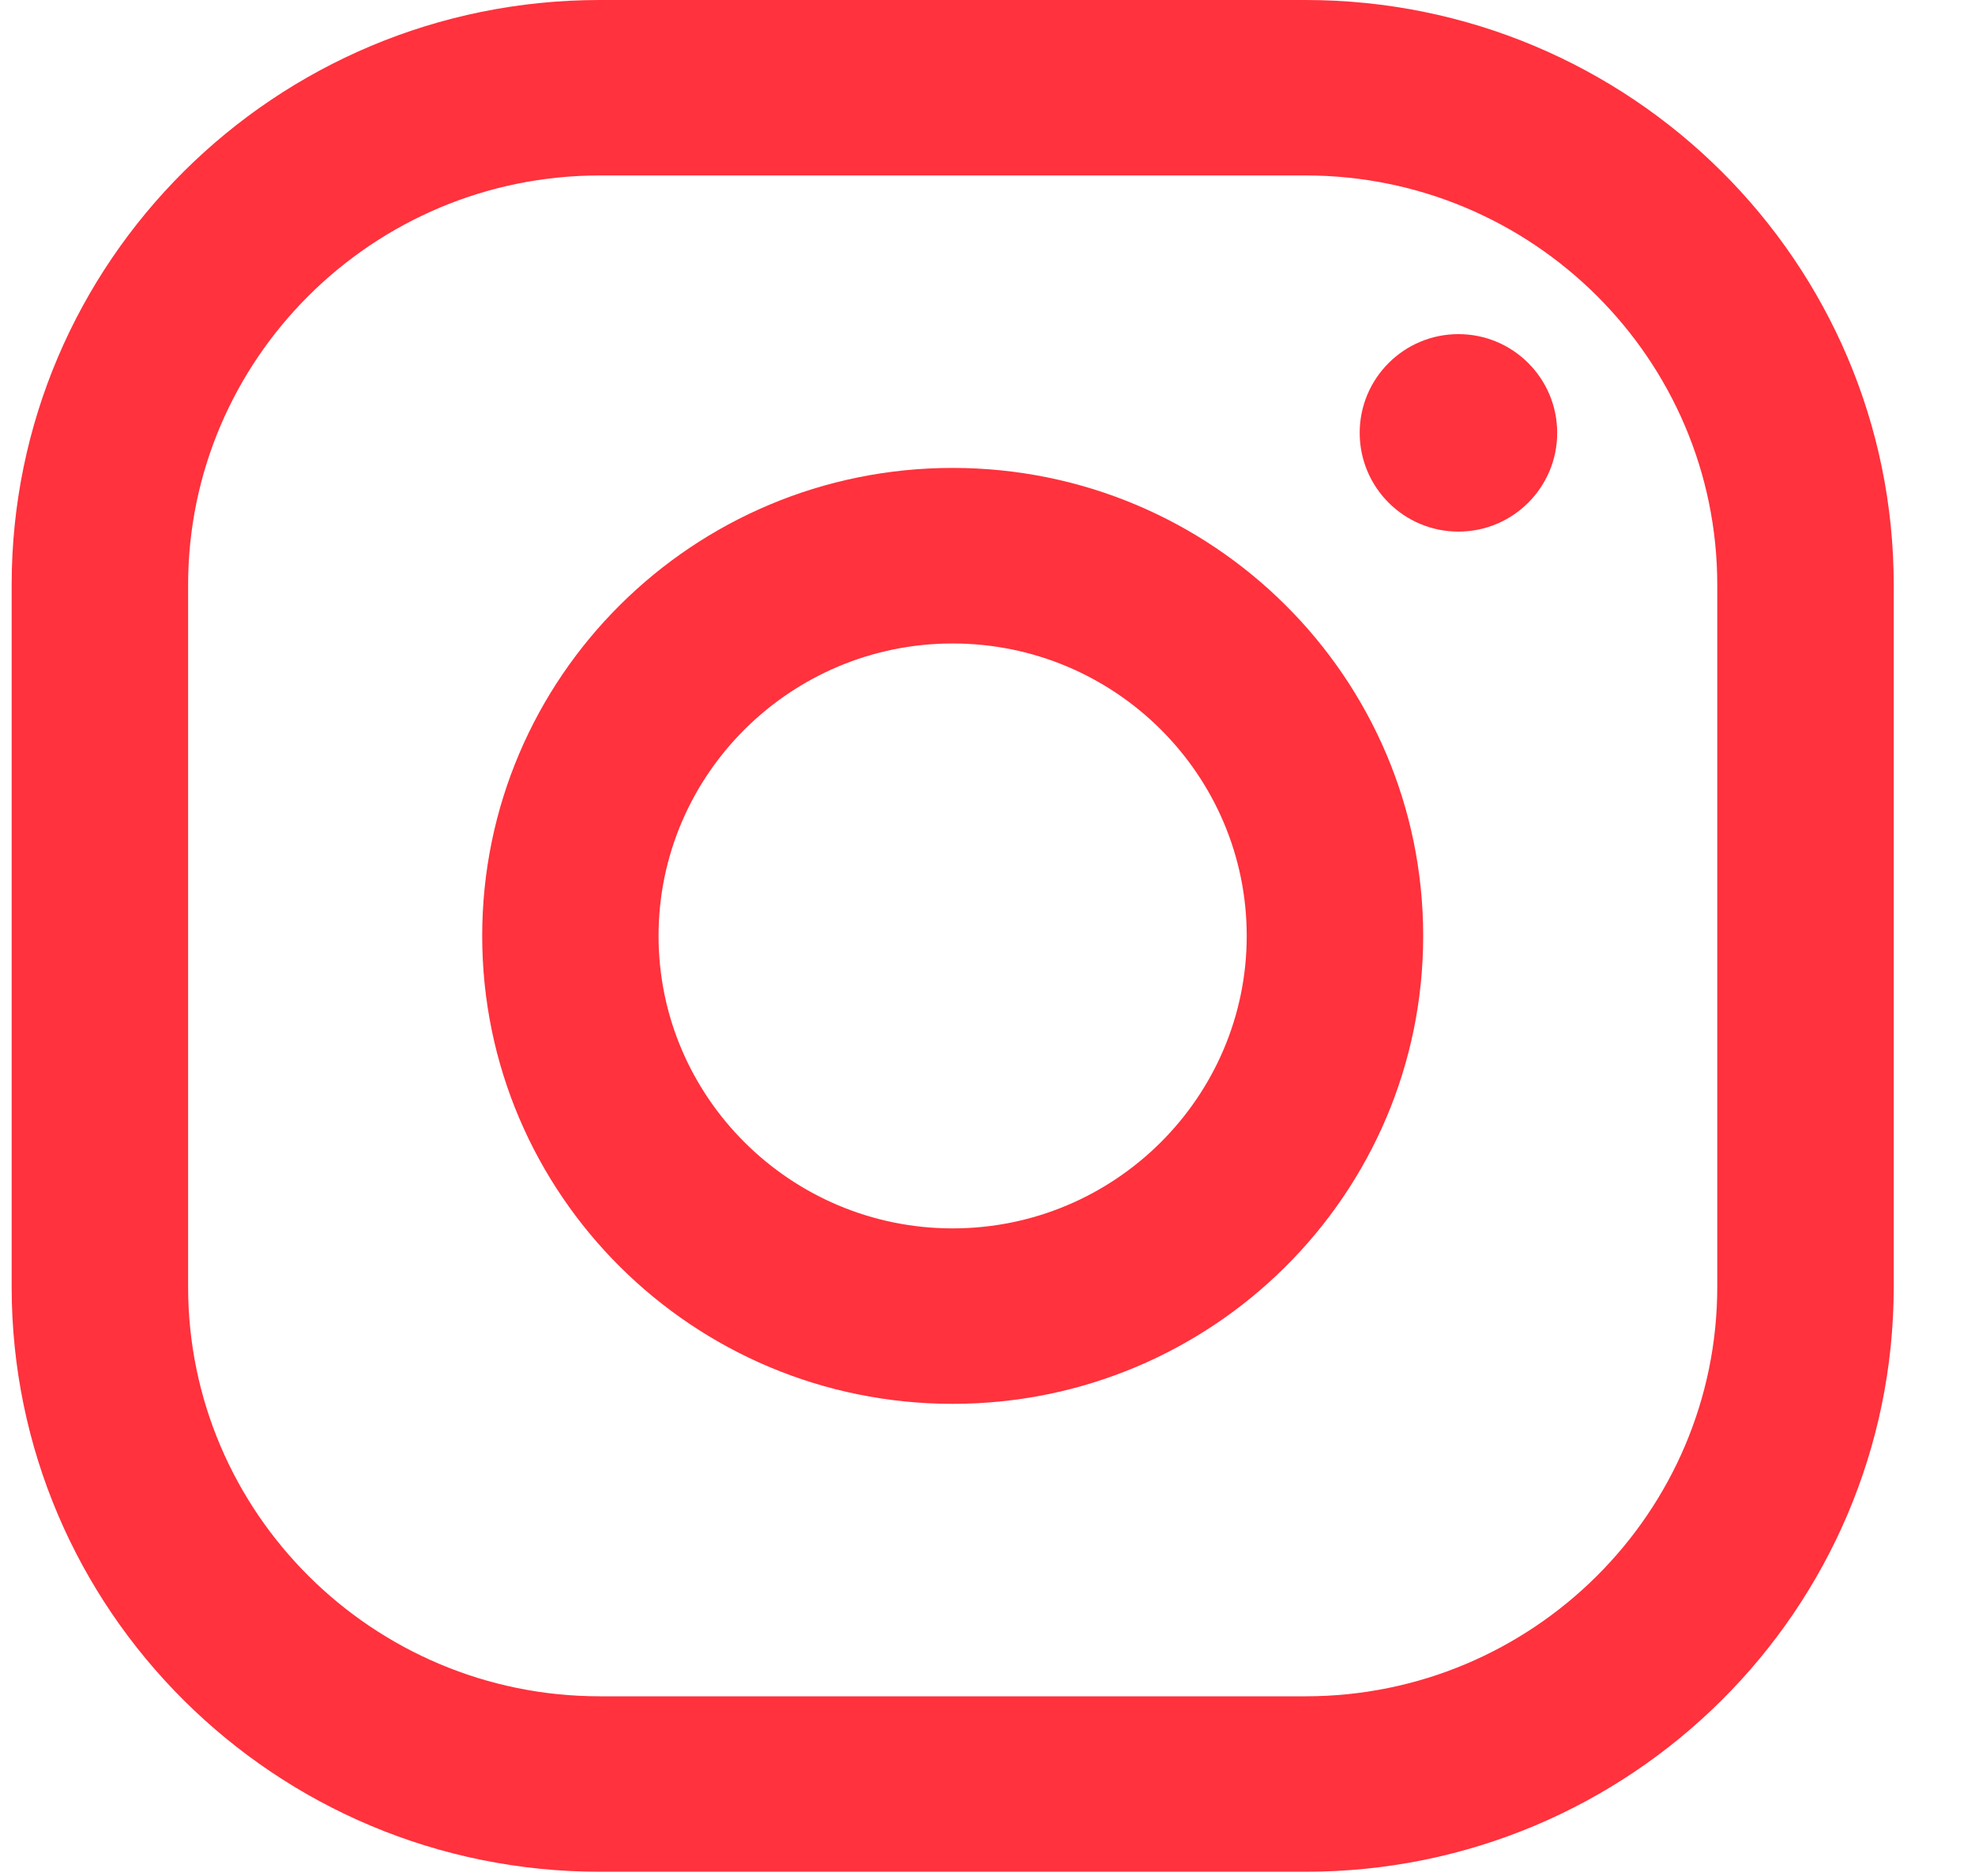 <?xml version="1.0" encoding="UTF-8"?>
<svg width="20px" height="19px" viewBox="0 0 20 19" version="1.1" xmlns="http://www.w3.org/2000/svg" xmlns:xlink="http://www.w3.org/1999/xlink">
    <!-- Generator: sketchtool 63.1 (101010) - https://sketch.com -->
    <title>B491AC6B-2762-437F-9298-3FB312A5CA56@1.00x</title>
    <desc>Created with sketchtool.</desc>
    <g id="Developer---Concept-Mockup" stroke="none" stroke-width="1" fill="none" fill-rule="evenodd">
        <g id="XL---ESC-Frontend-Developer-Task" transform="translate(-77, -374)" fill="#ff323d" fill-rule="nonzero">
            <g id="Hero-section" transform="translate(0, -1)">
                <g id="Social" transform="translate(75, 375)">
                    <g id="Instagram" transform="translate(2.118, 0)">
                        <path d="M13.103,0 L5.956,0 C2.667,0 0,2.653 0,5.924 L0,13.033 C0,16.305 2.667,18.957 5.956,18.957 L13.103,18.957 C16.392,18.957 19.059,16.305 19.059,13.033 L19.059,5.924 C19.059,2.653 16.392,0 13.103,0 Z M17.272,13.033 C17.272,15.32 15.402,17.18 13.103,17.18 L5.956,17.18 C3.657,17.18 1.787,15.32 1.787,13.033 L1.787,5.924 C1.787,3.637 3.657,1.777 5.956,1.777 L13.103,1.777 C15.402,1.777 17.272,3.637 17.272,5.924 L17.272,13.033 Z" id="Shape"></path>
                        <path d="M9.529,4.739 C6.898,4.739 4.765,6.861 4.765,9.479 C4.765,12.096 6.898,14.218 9.529,14.218 C12.161,14.218 14.294,12.096 14.294,9.479 C14.294,6.861 12.161,4.739 9.529,4.739 Z M9.529,12.441 C7.888,12.441 6.551,11.111 6.551,9.479 C6.551,7.845 7.888,6.517 9.529,6.517 C11.171,6.517 12.507,7.845 12.507,9.479 C12.507,11.111 11.171,12.441 9.529,12.441 Z" id="Shape"></path>
                        <ellipse id="Oval" cx="14.651" cy="4.384" rx="1" ry="1"></ellipse>
                    </g>
                </g>
            </g>
        </g>
    </g>
</svg>